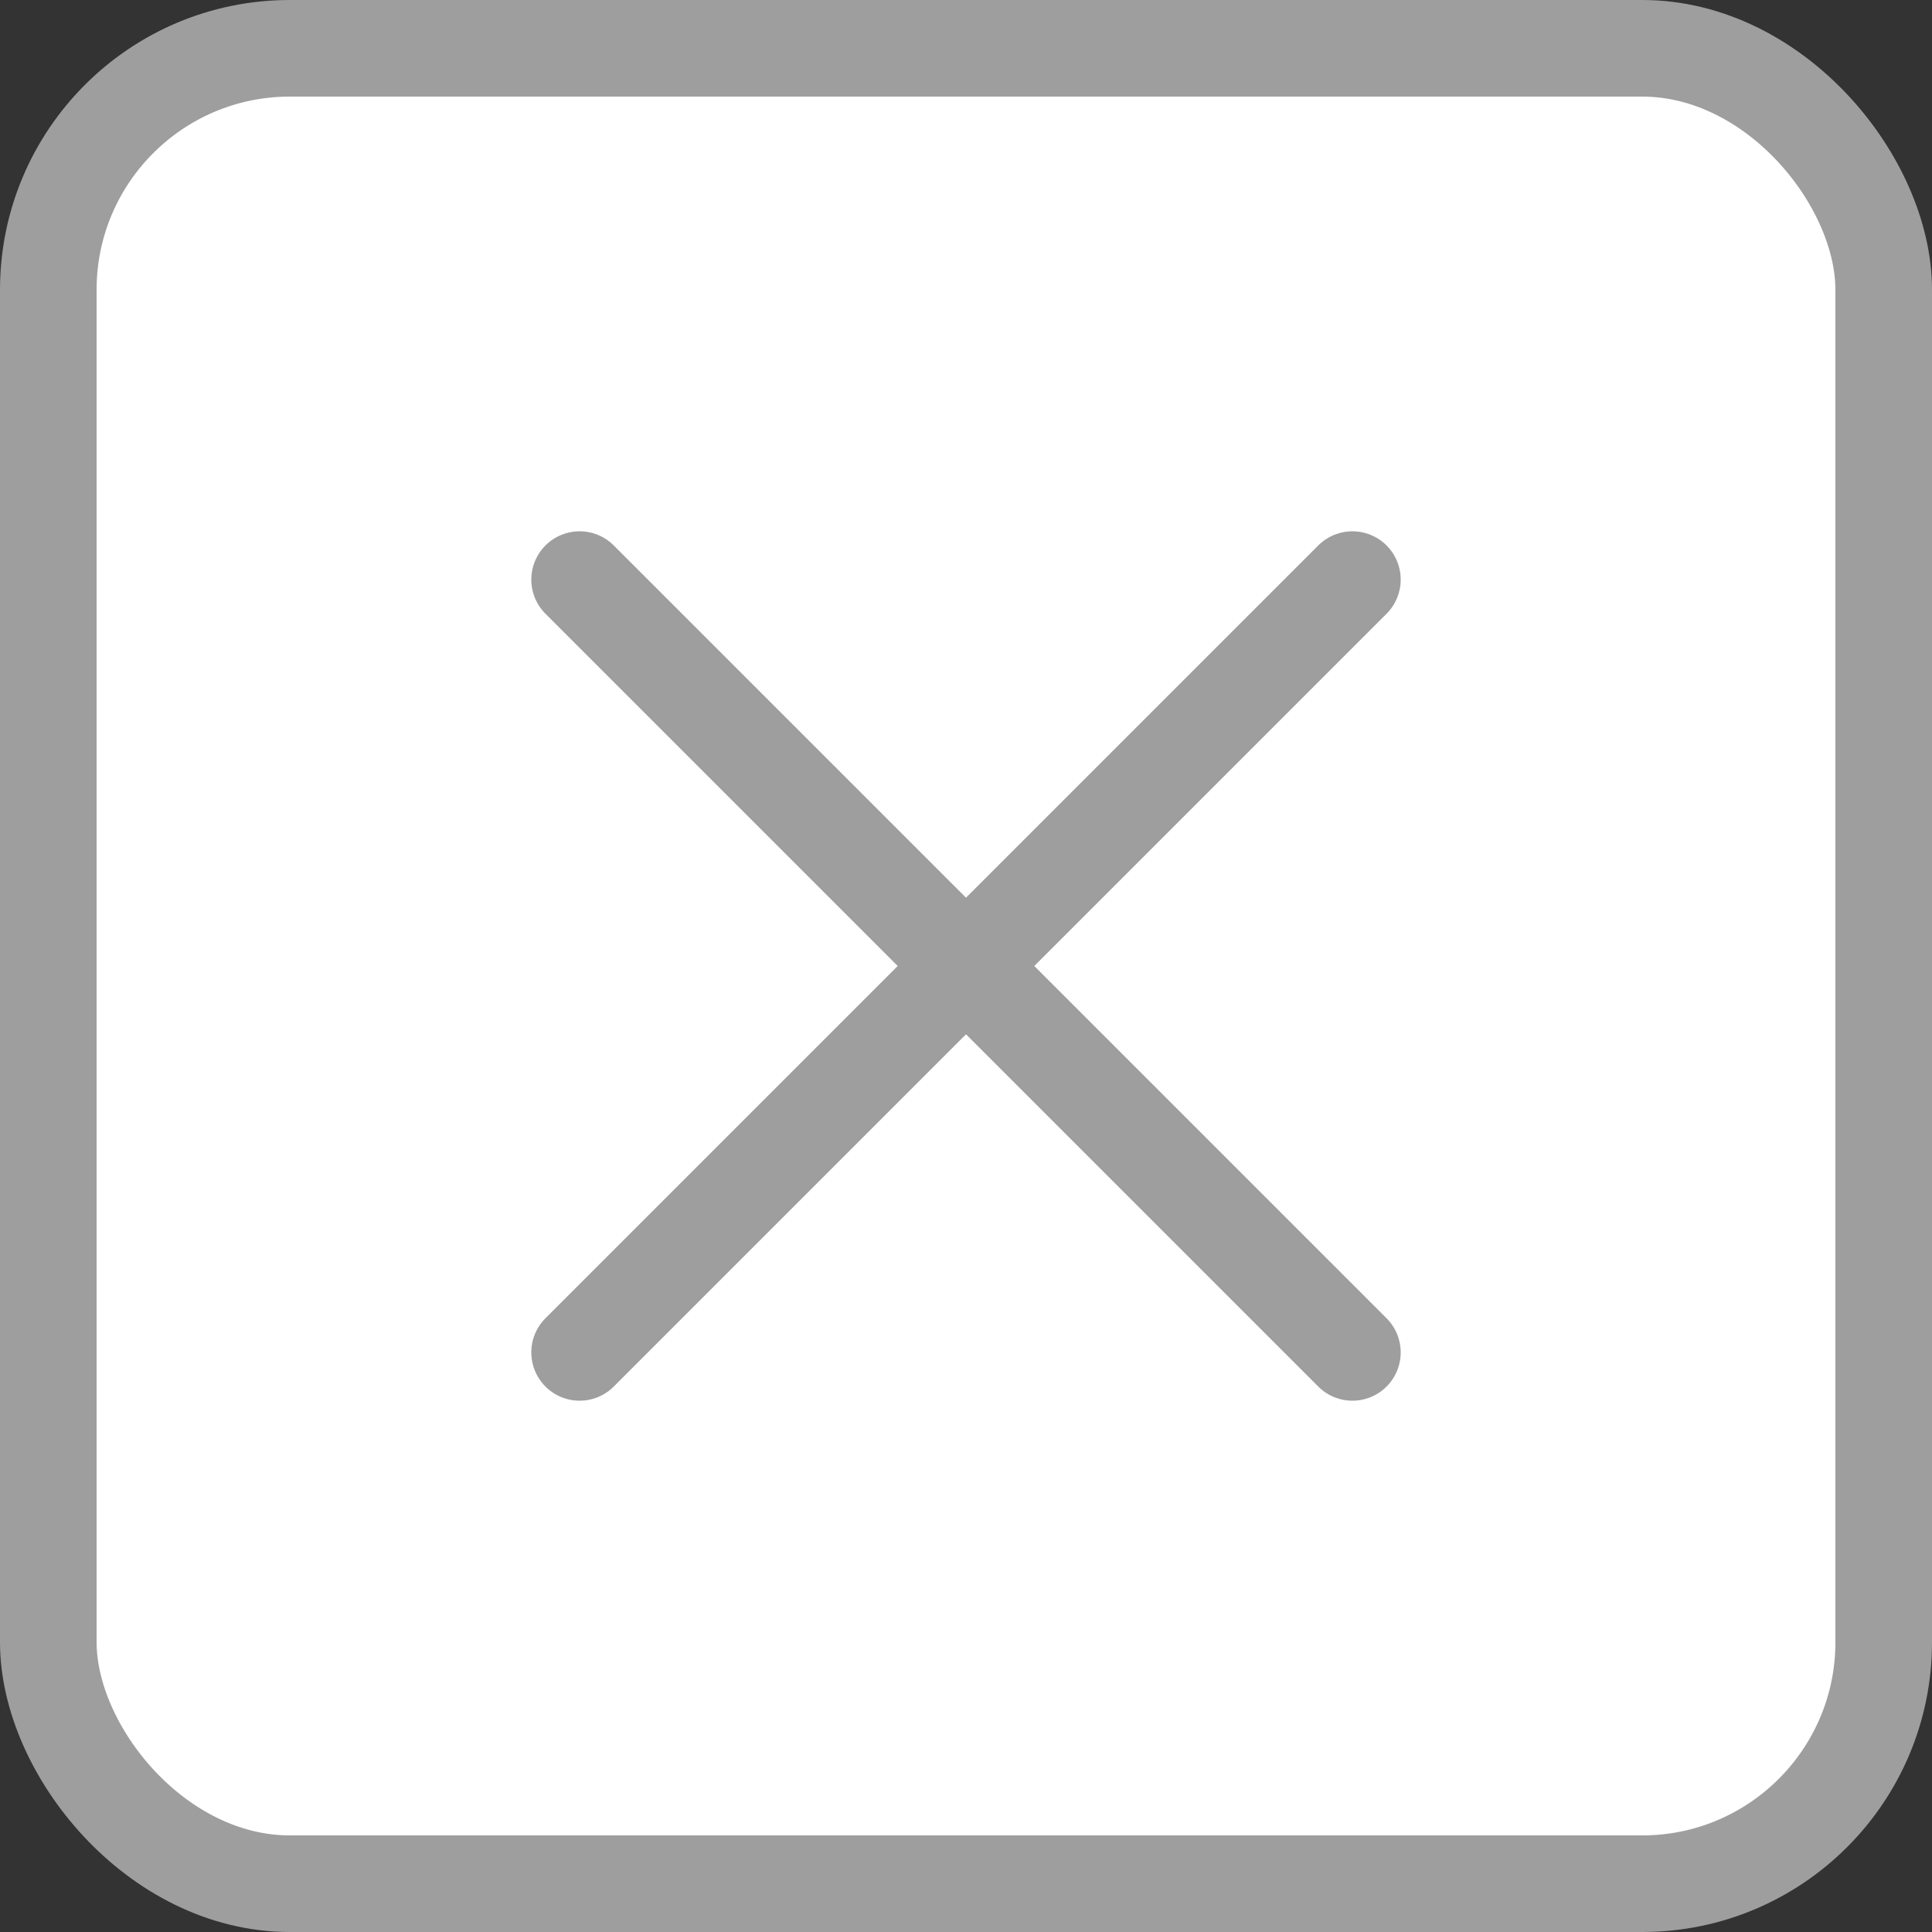 <svg width="20" height="20" viewBox="0 0 20 20" fill="none" xmlns="http://www.w3.org/2000/svg">
<rect x="0" y="0" width="20" height="20" fill="#333333" stroke="none"/>
<rect x="0.5" y="0.5" width="19" height="19" rx="2.5" fill="white" stroke="#9E9E9E"/>
<path d="M14 6L6 14" stroke="#9E9E9E" stroke-linecap="round"/>
<path d="M14 14L6 6" stroke="#9E9E9E" stroke-linecap="round"/>
</svg>
